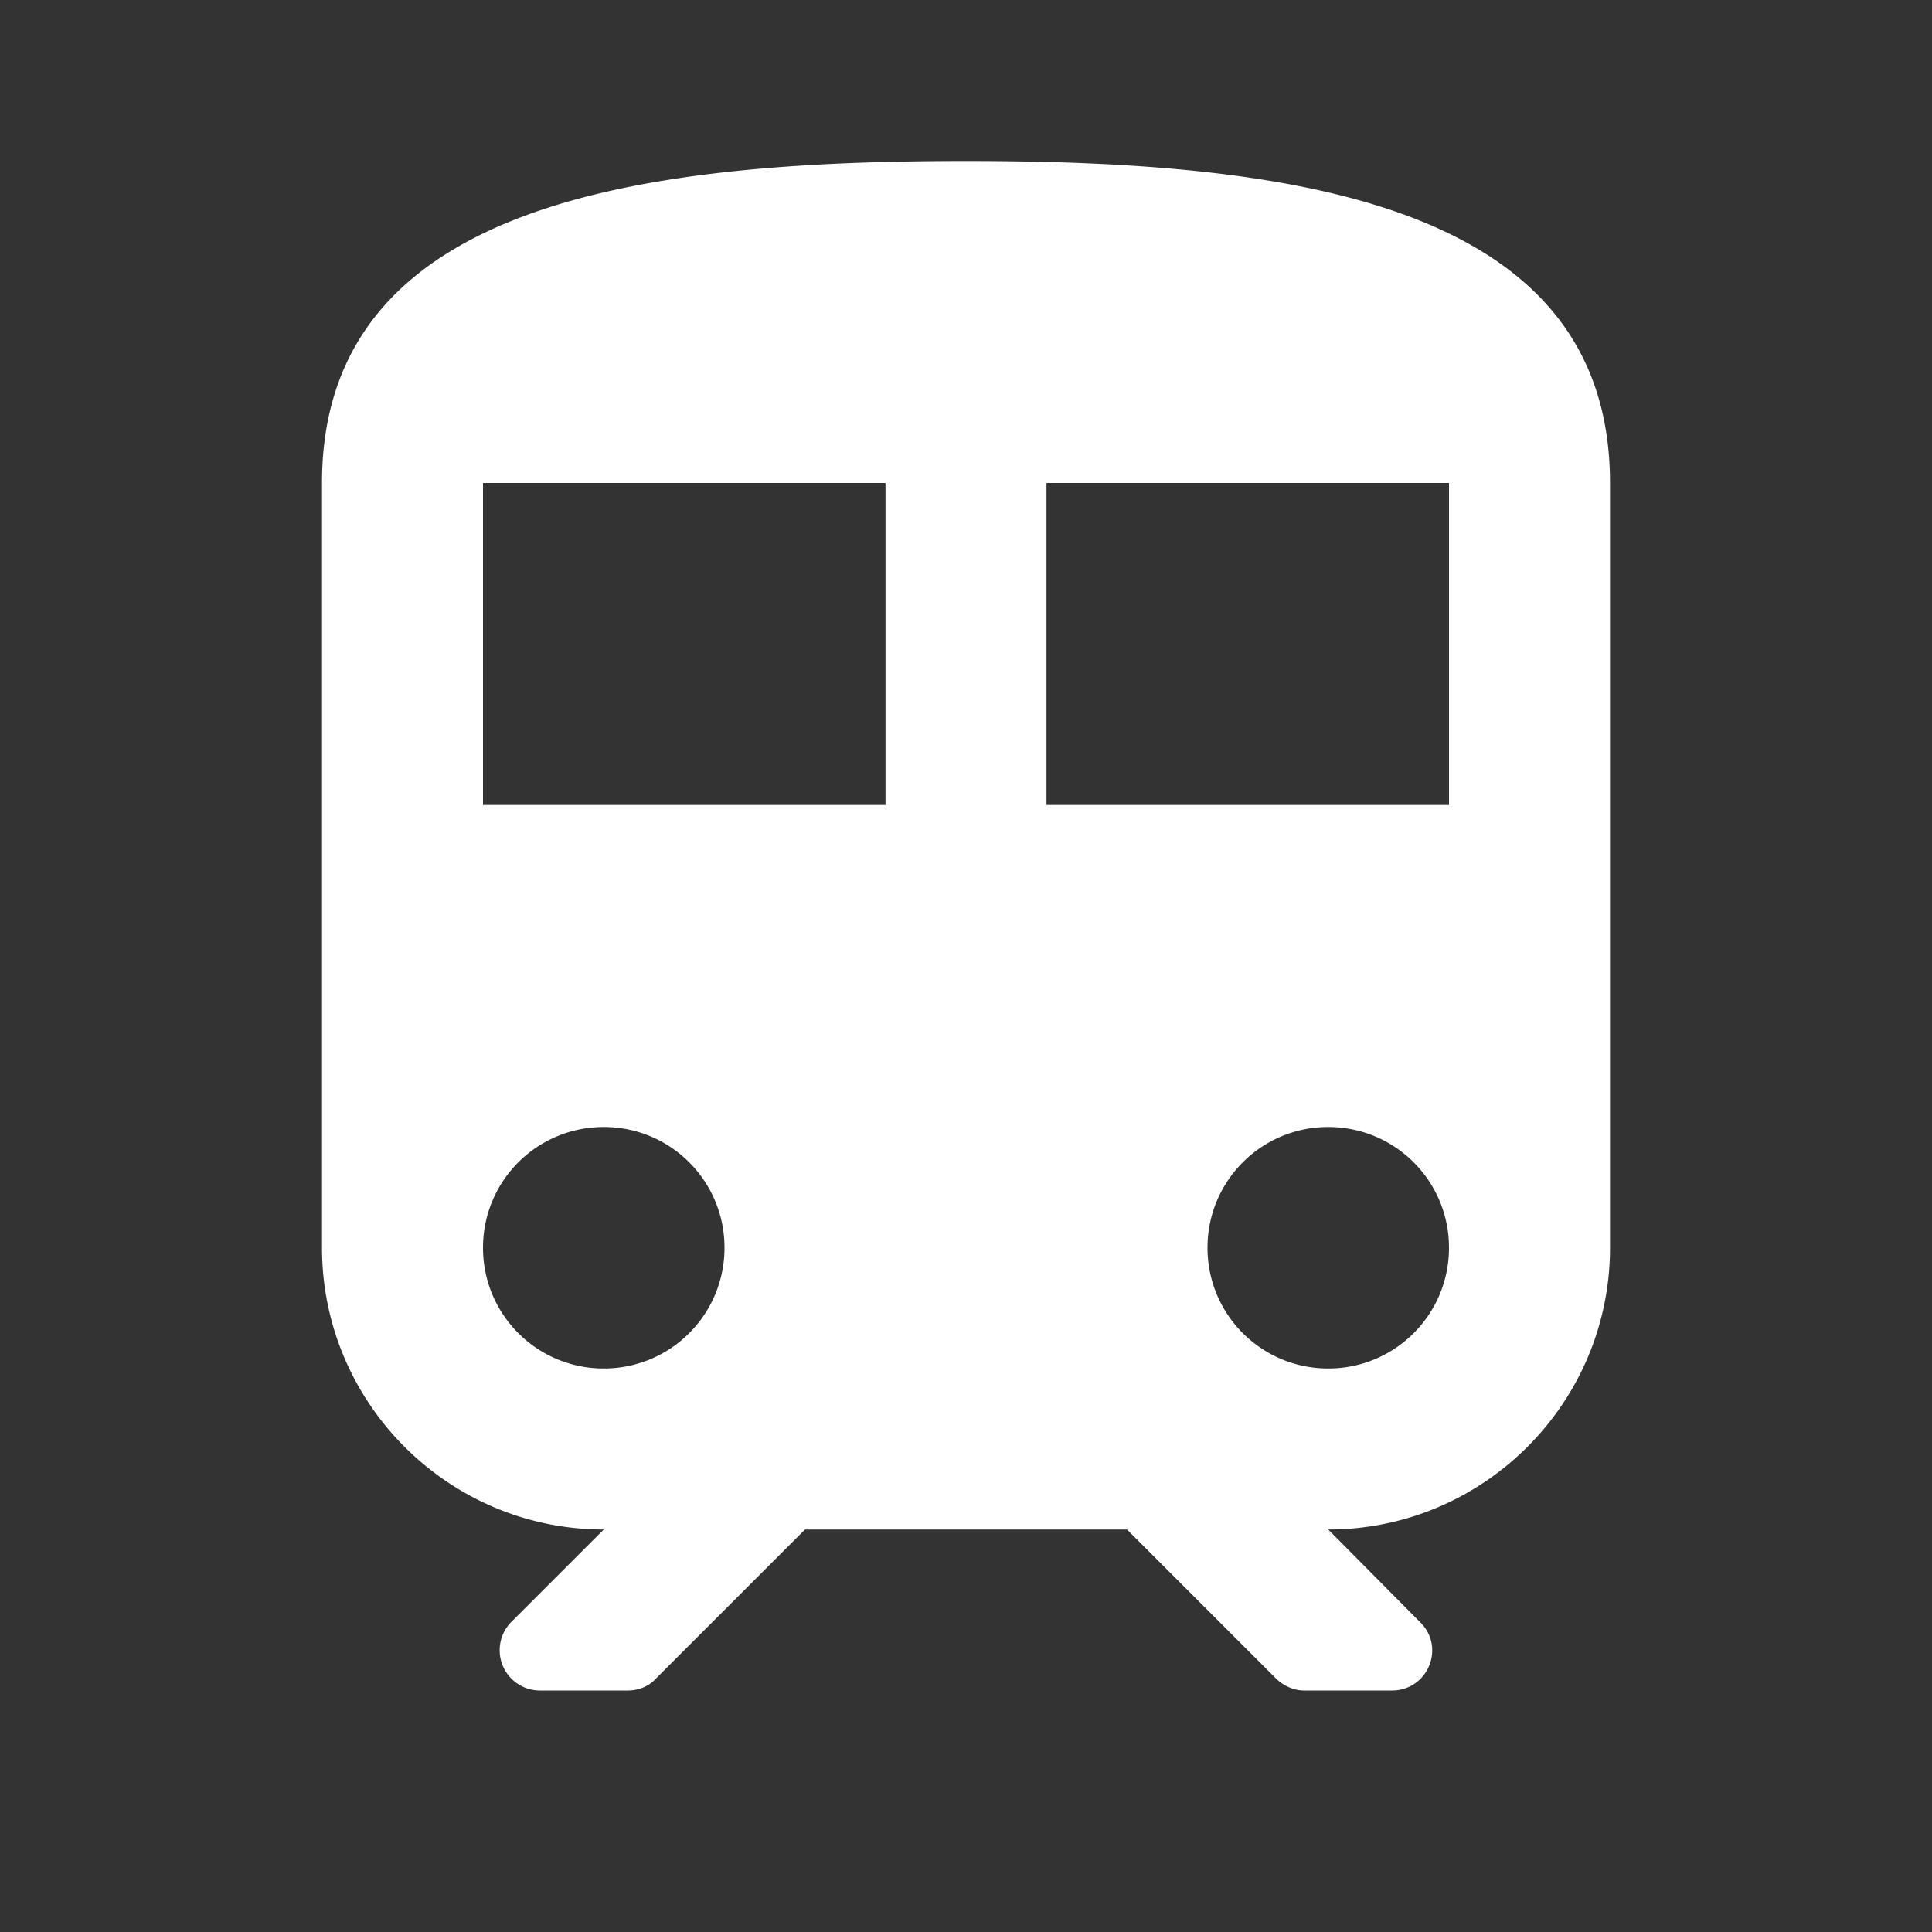 <svg xmlns="http://www.w3.org/2000/svg" width="24" height="24" viewBox="0 0 24 24" fill="#fff"><rect x="0" y="0" width="24" height="24" fill="#333333" stroke="none"/><path d="M12 2c-4 0-8 .5-8 4v9.5C4 17.43 5.57 19 7.5 19l-1.15 1.15a.5.5 0 0 0 .36.85H7.8c.13 0 .26-.05.35-.15L10 19h4l1.85 1.85c.09.09.22.15.35.15h1.09c.45 0 .67-.54.35-.85L16.5 19c1.93 0 3.5-1.57 3.5-3.5V6c0-3.5-4-4-8-4zM7.5 17c-.83 0-1.5-.67-1.5-1.5S6.67 14 7.5 14s1.5.67 1.5 1.5S8.33 17 7.5 17zm3.5-7H6V6h5v4zm5.5 7c-.83 0-1.5-.67-1.5-1.5s.67-1.5 1.5-1.5 1.5.67 1.5 1.5-.67 1.5-1.5 1.5zm1.5-7h-5V6h5v4z"/></svg>